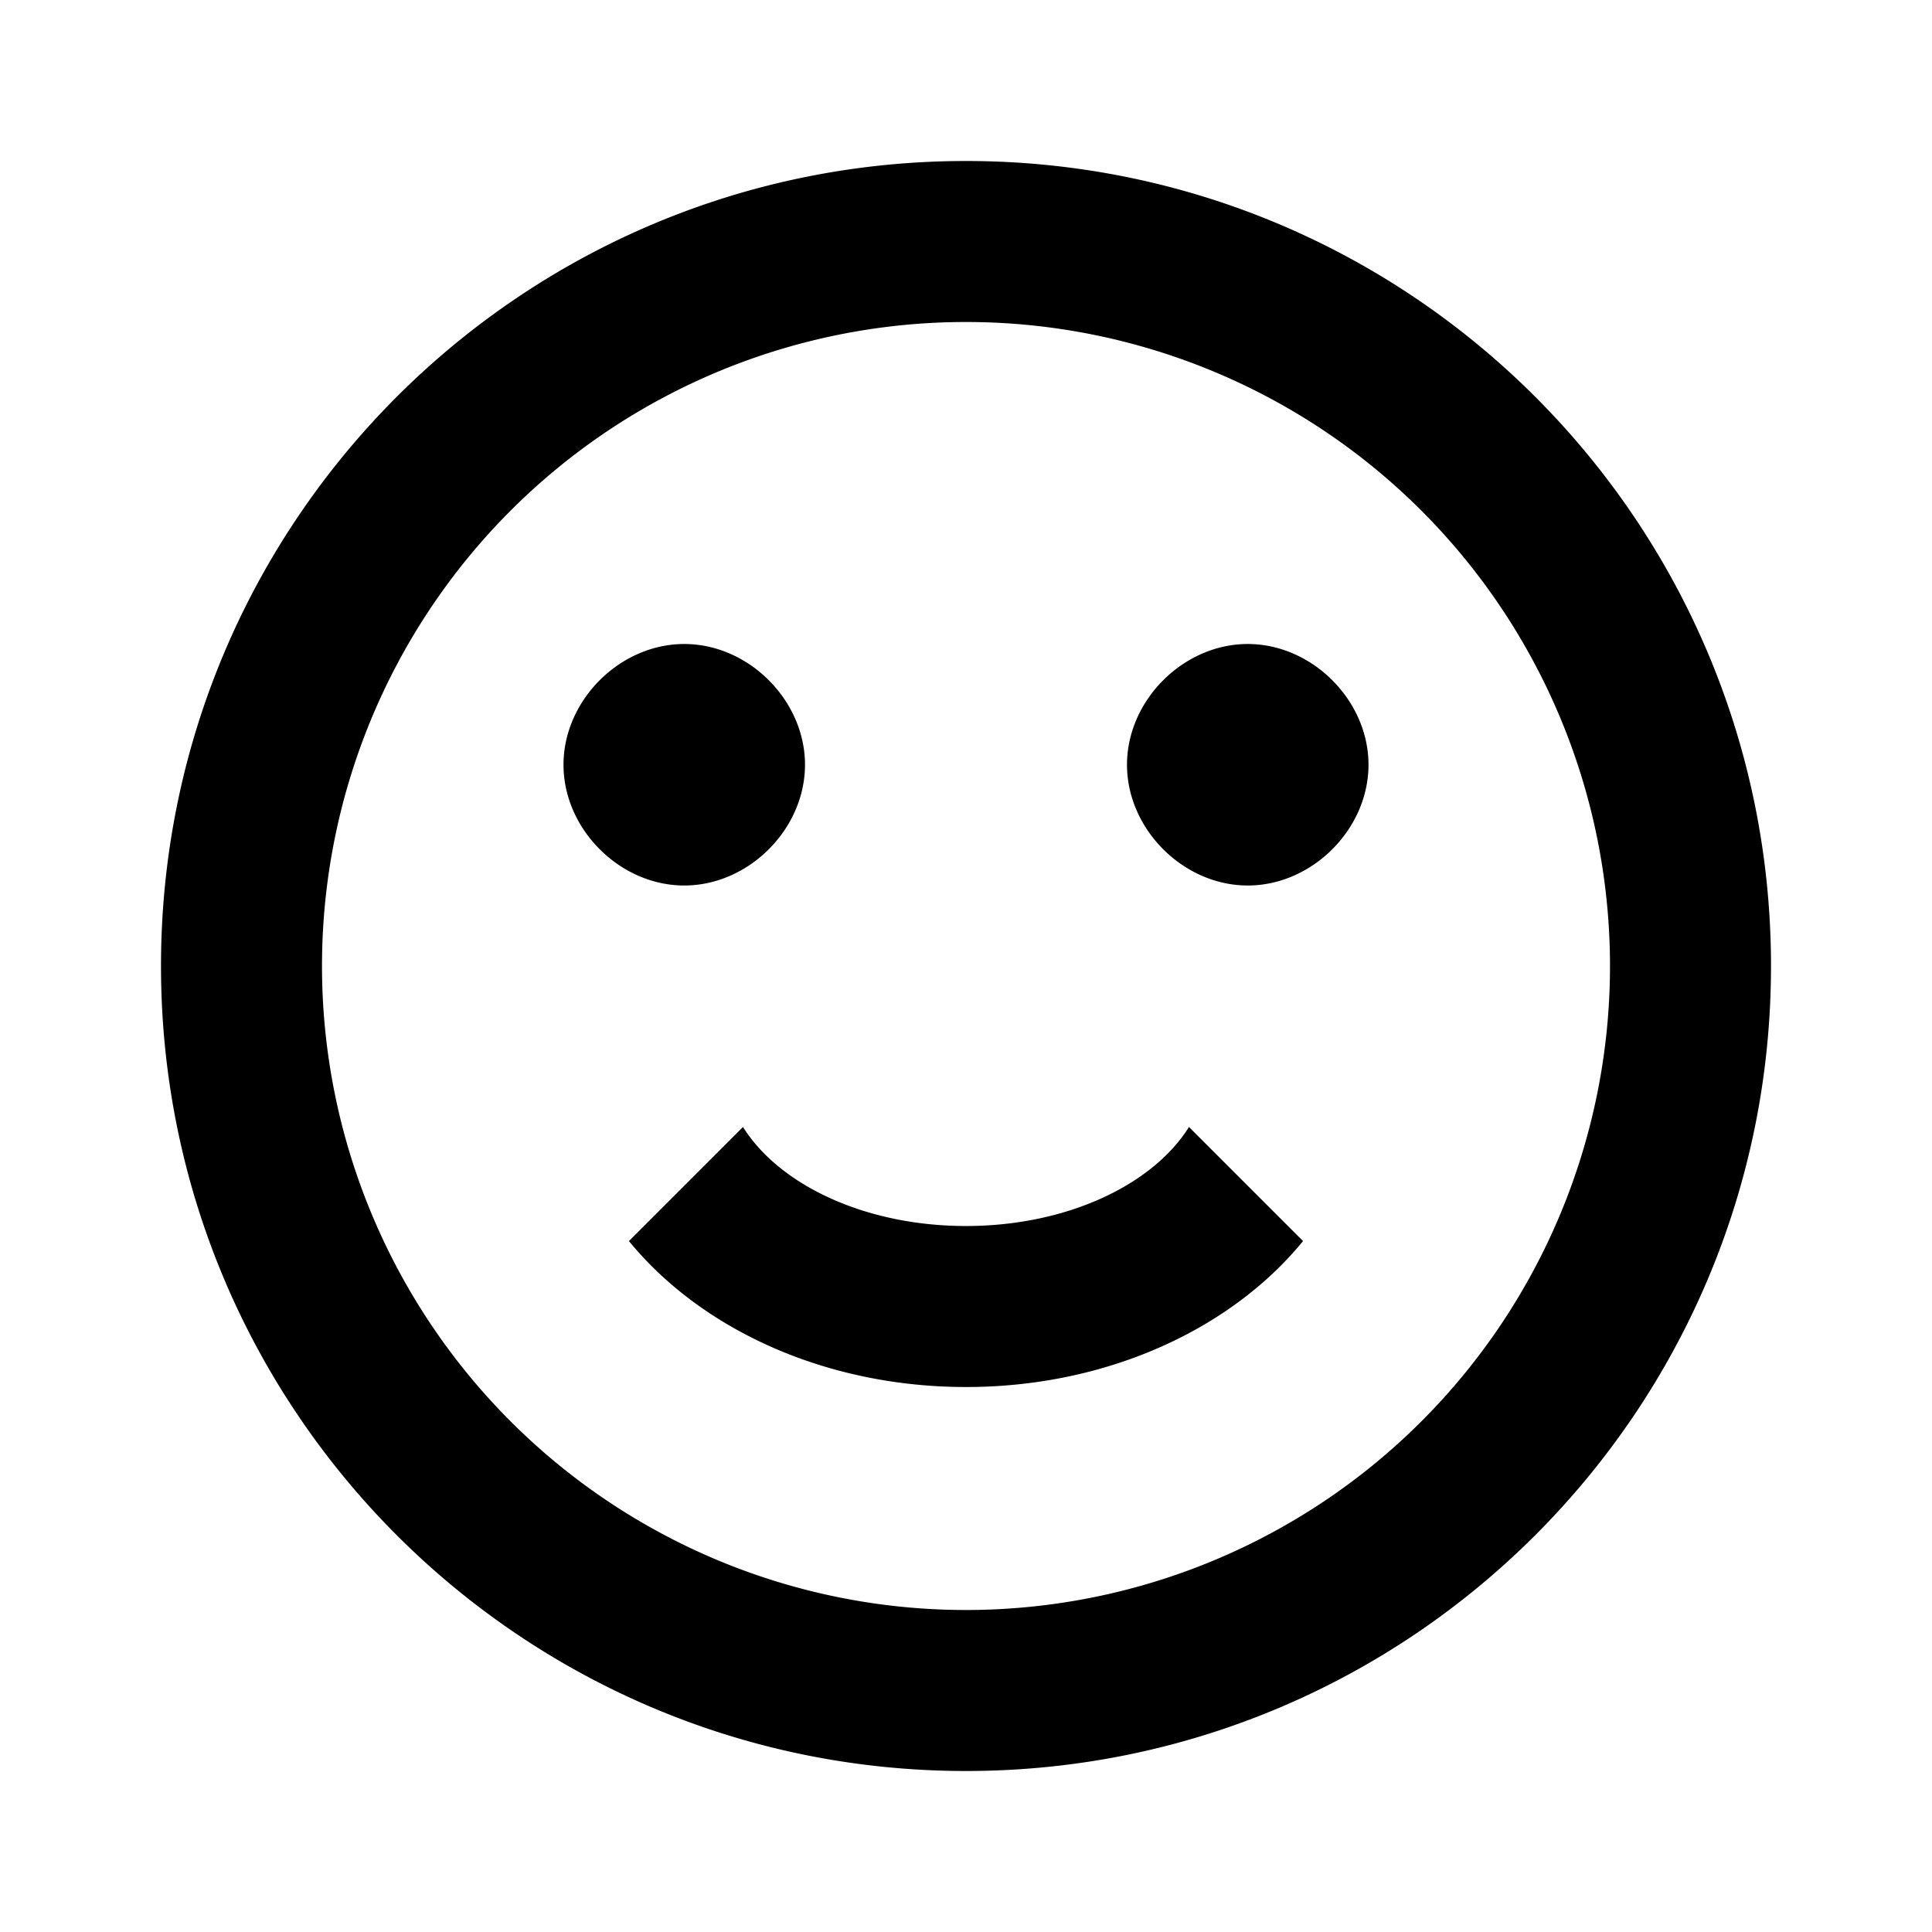 <svg xmlns="http://www.w3.org/2000/svg" baseProfile="full" viewBox="0 0 24.00 24.00"><path d="M20 12a8 8 0 1 0-16 0 8 8 0 0 0 16 0zm2 0c0 5.523-4.477 10-10 10S2 17.523 2 12 6.477 2 12 2s10 4.477 10 10zM10 9.5c0 .8-.7 1.5-1.5 1.5S7 10.3 7 9.5 7.7 8 8.5 8s1.5.7 1.5 1.5zm7 0c0 .8-.7 1.5-1.5 1.5S14 10.3 14 9.5 14.7 8 15.5 8s1.5.7 1.5 1.5zm-5 7.73c-1.752 0-3.294-.721-4.187-1.813L9.23 14c.453.723 1.522 1.23 2.77 1.23s2.318-.508 2.77-1.23l1.417 1.417C15.294 16.51 13.752 17.23 12 17.23z"/></svg>
